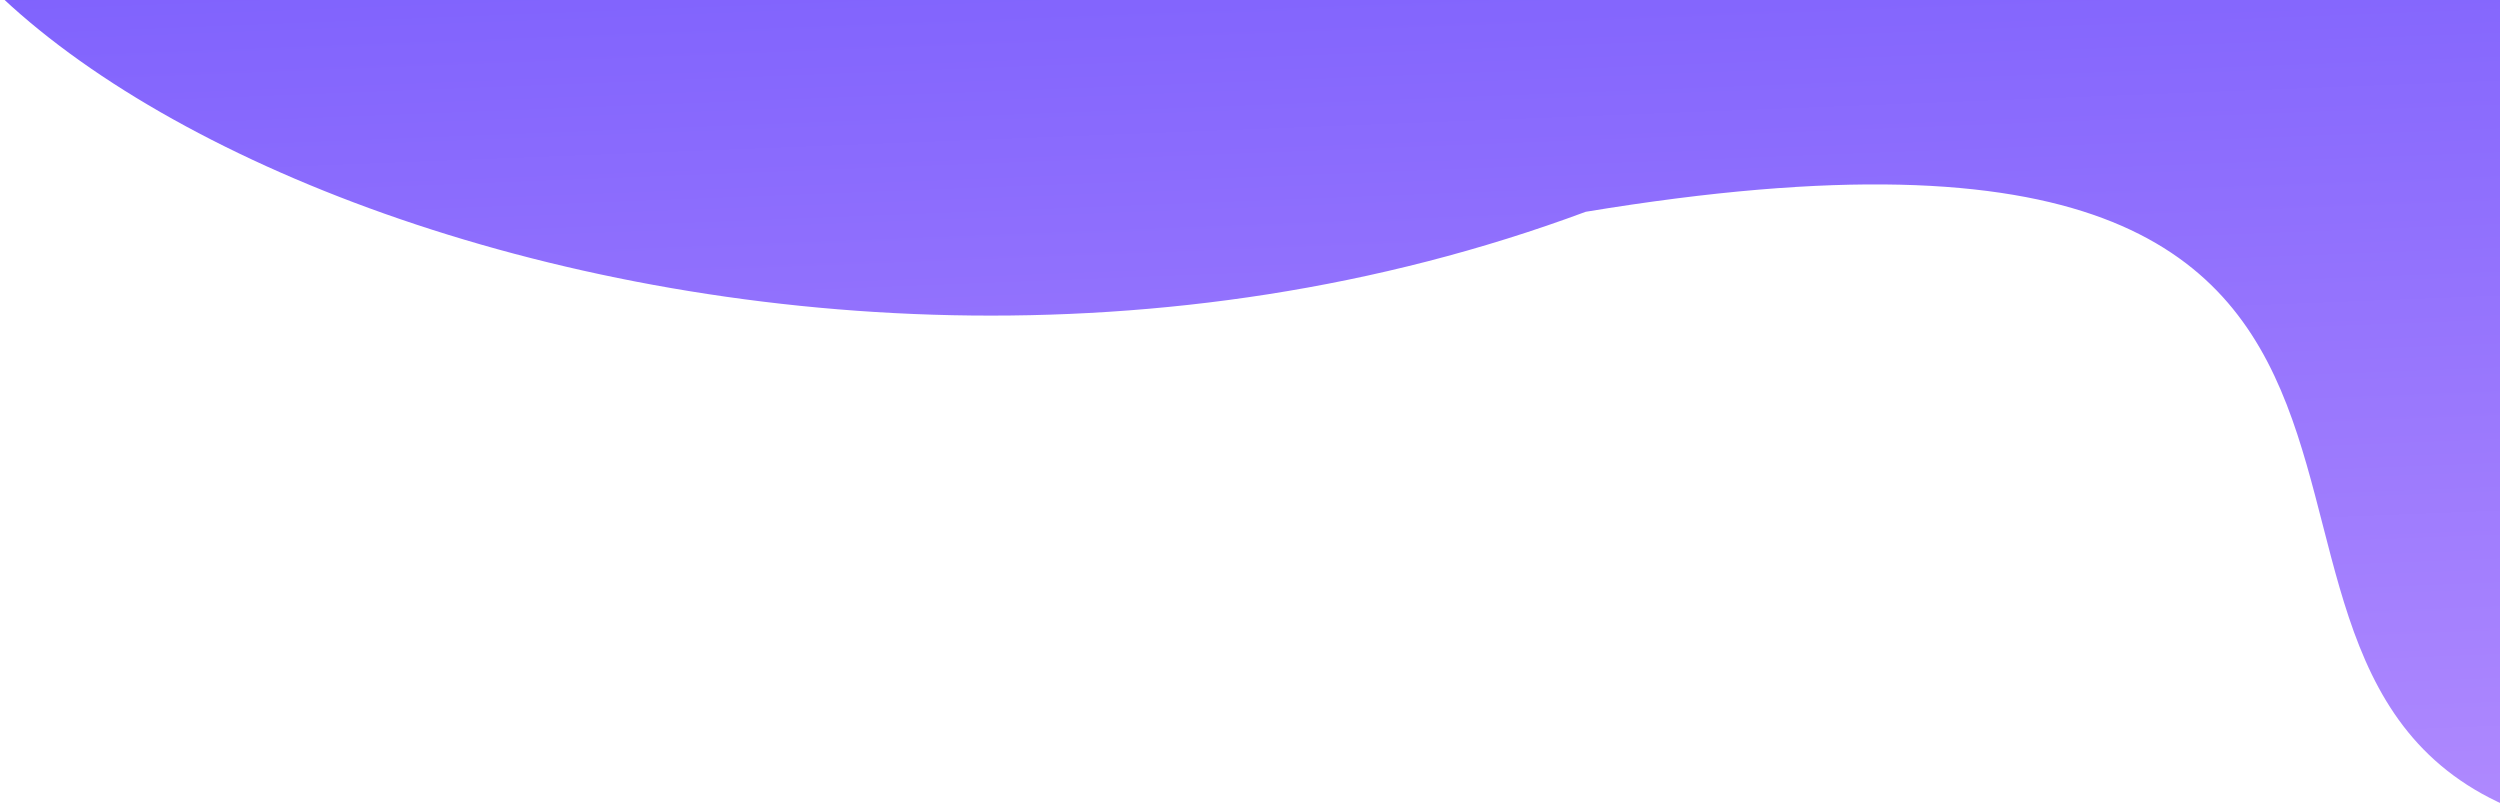 <svg xmlns="http://www.w3.org/2000/svg" width="368" height="119" viewBox="0 0 368 119">
    <defs>
        <linearGradient id="a" x1="11.738%" x2="76.757%" y1="9.282%" y2="69.452%">
            <stop offset="0%" stop-color="#D1A5FF"/>
            <stop offset="100%" stop-color="#4D39FB"/>
        </linearGradient>
    </defs>
    <path fill="url(#a)" fill-rule="nonzero" d="M1382.676 152.94c-37.92-11.186-66.851-38.83-81.32-75.702-16.763-42.506-35.228-108.854 3.866-126.101 58.749-25.878 68.923 91.127 164.988-24.922 63.09-115.591 214.03-157.74 234.618-109.685 20.588 48.056-269.513 183.658-256.662 283.784 7.655 57.198-28.637 63.43-65.49 52.627z" transform="rotate(-139 871.437 209.903)"/>
</svg>
